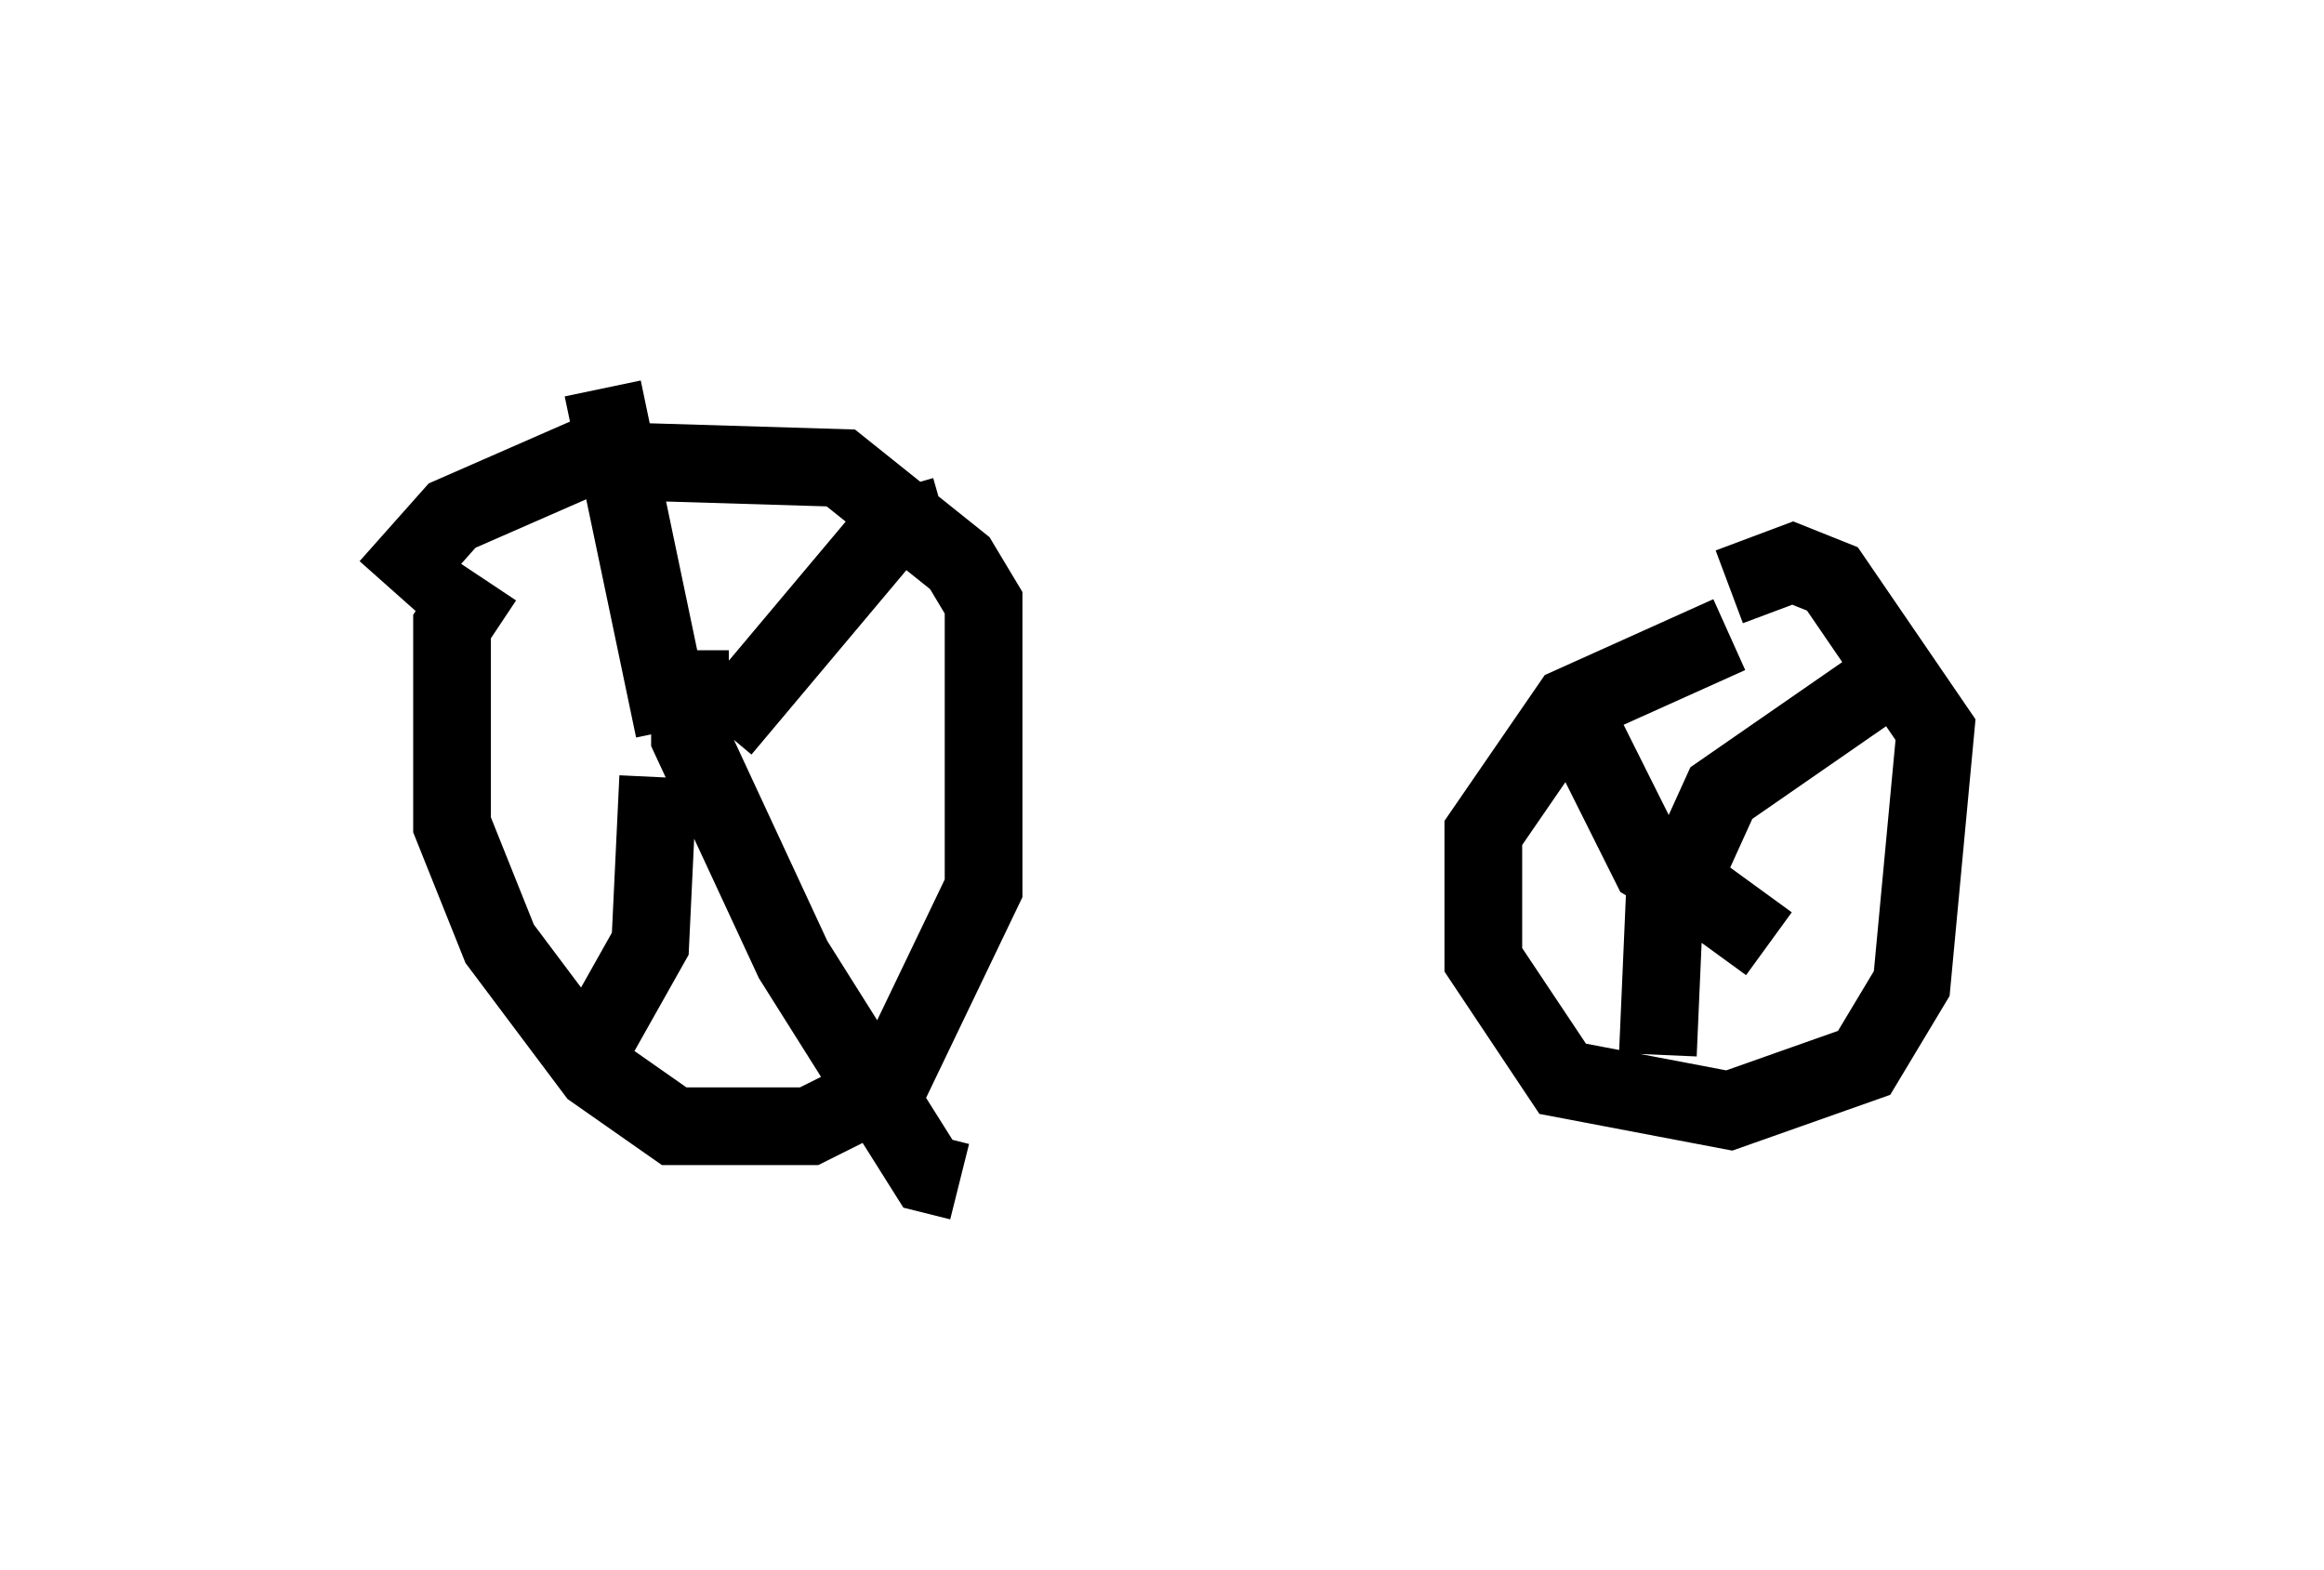 <?xml version="1.0" encoding="utf-8" ?>
<svg baseProfile="full" height="20.208" version="1.1" width="29.906" xmlns="http://www.w3.org/2000/svg" xmlns:ev="http://www.w3.org/2001/xml-events" xmlns:xlink="http://www.w3.org/1999/xlink"><defs /><rect fill="white" height="20.208" width="29.906" x="0" y="0" /><path d="M6.735, 7.45 m-0.51, 0.0 l-0.408, 0.613 0.0, 2.552 l0.613, 1.531 1.225, 1.633 l1.021, 0.715 1.735, 0.0 l1.021, -0.51 1.225, -2.552 l0.0, -3.675 -0.306, -0.51 l-1.531, -1.225 -3.369, -0.102 l-1.633, 0.715 -0.817, 0.919 m17.252, 0.613 l-2.042, 0.919 -1.123, 1.633 l0.0, 1.633 1.021, 1.531 l2.144, 0.408 1.735, -0.613 l0.613, -1.021 0.306, -3.267 l-1.327, -1.94 -0.51, -0.204 l-0.817, 0.306 m-0.51, 3.879 l-0.51, -0.306 -0.919, -1.838 m1.327, 2.042 l0.51, -1.123 2.654, -1.838 m-3.369, 2.858 l-0.102, 2.348 m0.306, -2.246 l1.123, 0.817 m-14.088, -2.756 l-0.919, -4.39 m1.531, 4.39 l2.144, -2.552 0.715, -0.204 m-3.267, 1.735 l0.0, 1.123 1.327, 2.858 l1.735, 2.756 0.408, 0.102 m-3.879, -5.206 l-0.102, 2.144 -0.919, 1.633 " fill="none" stroke="black" stroke-width="1" /></svg>